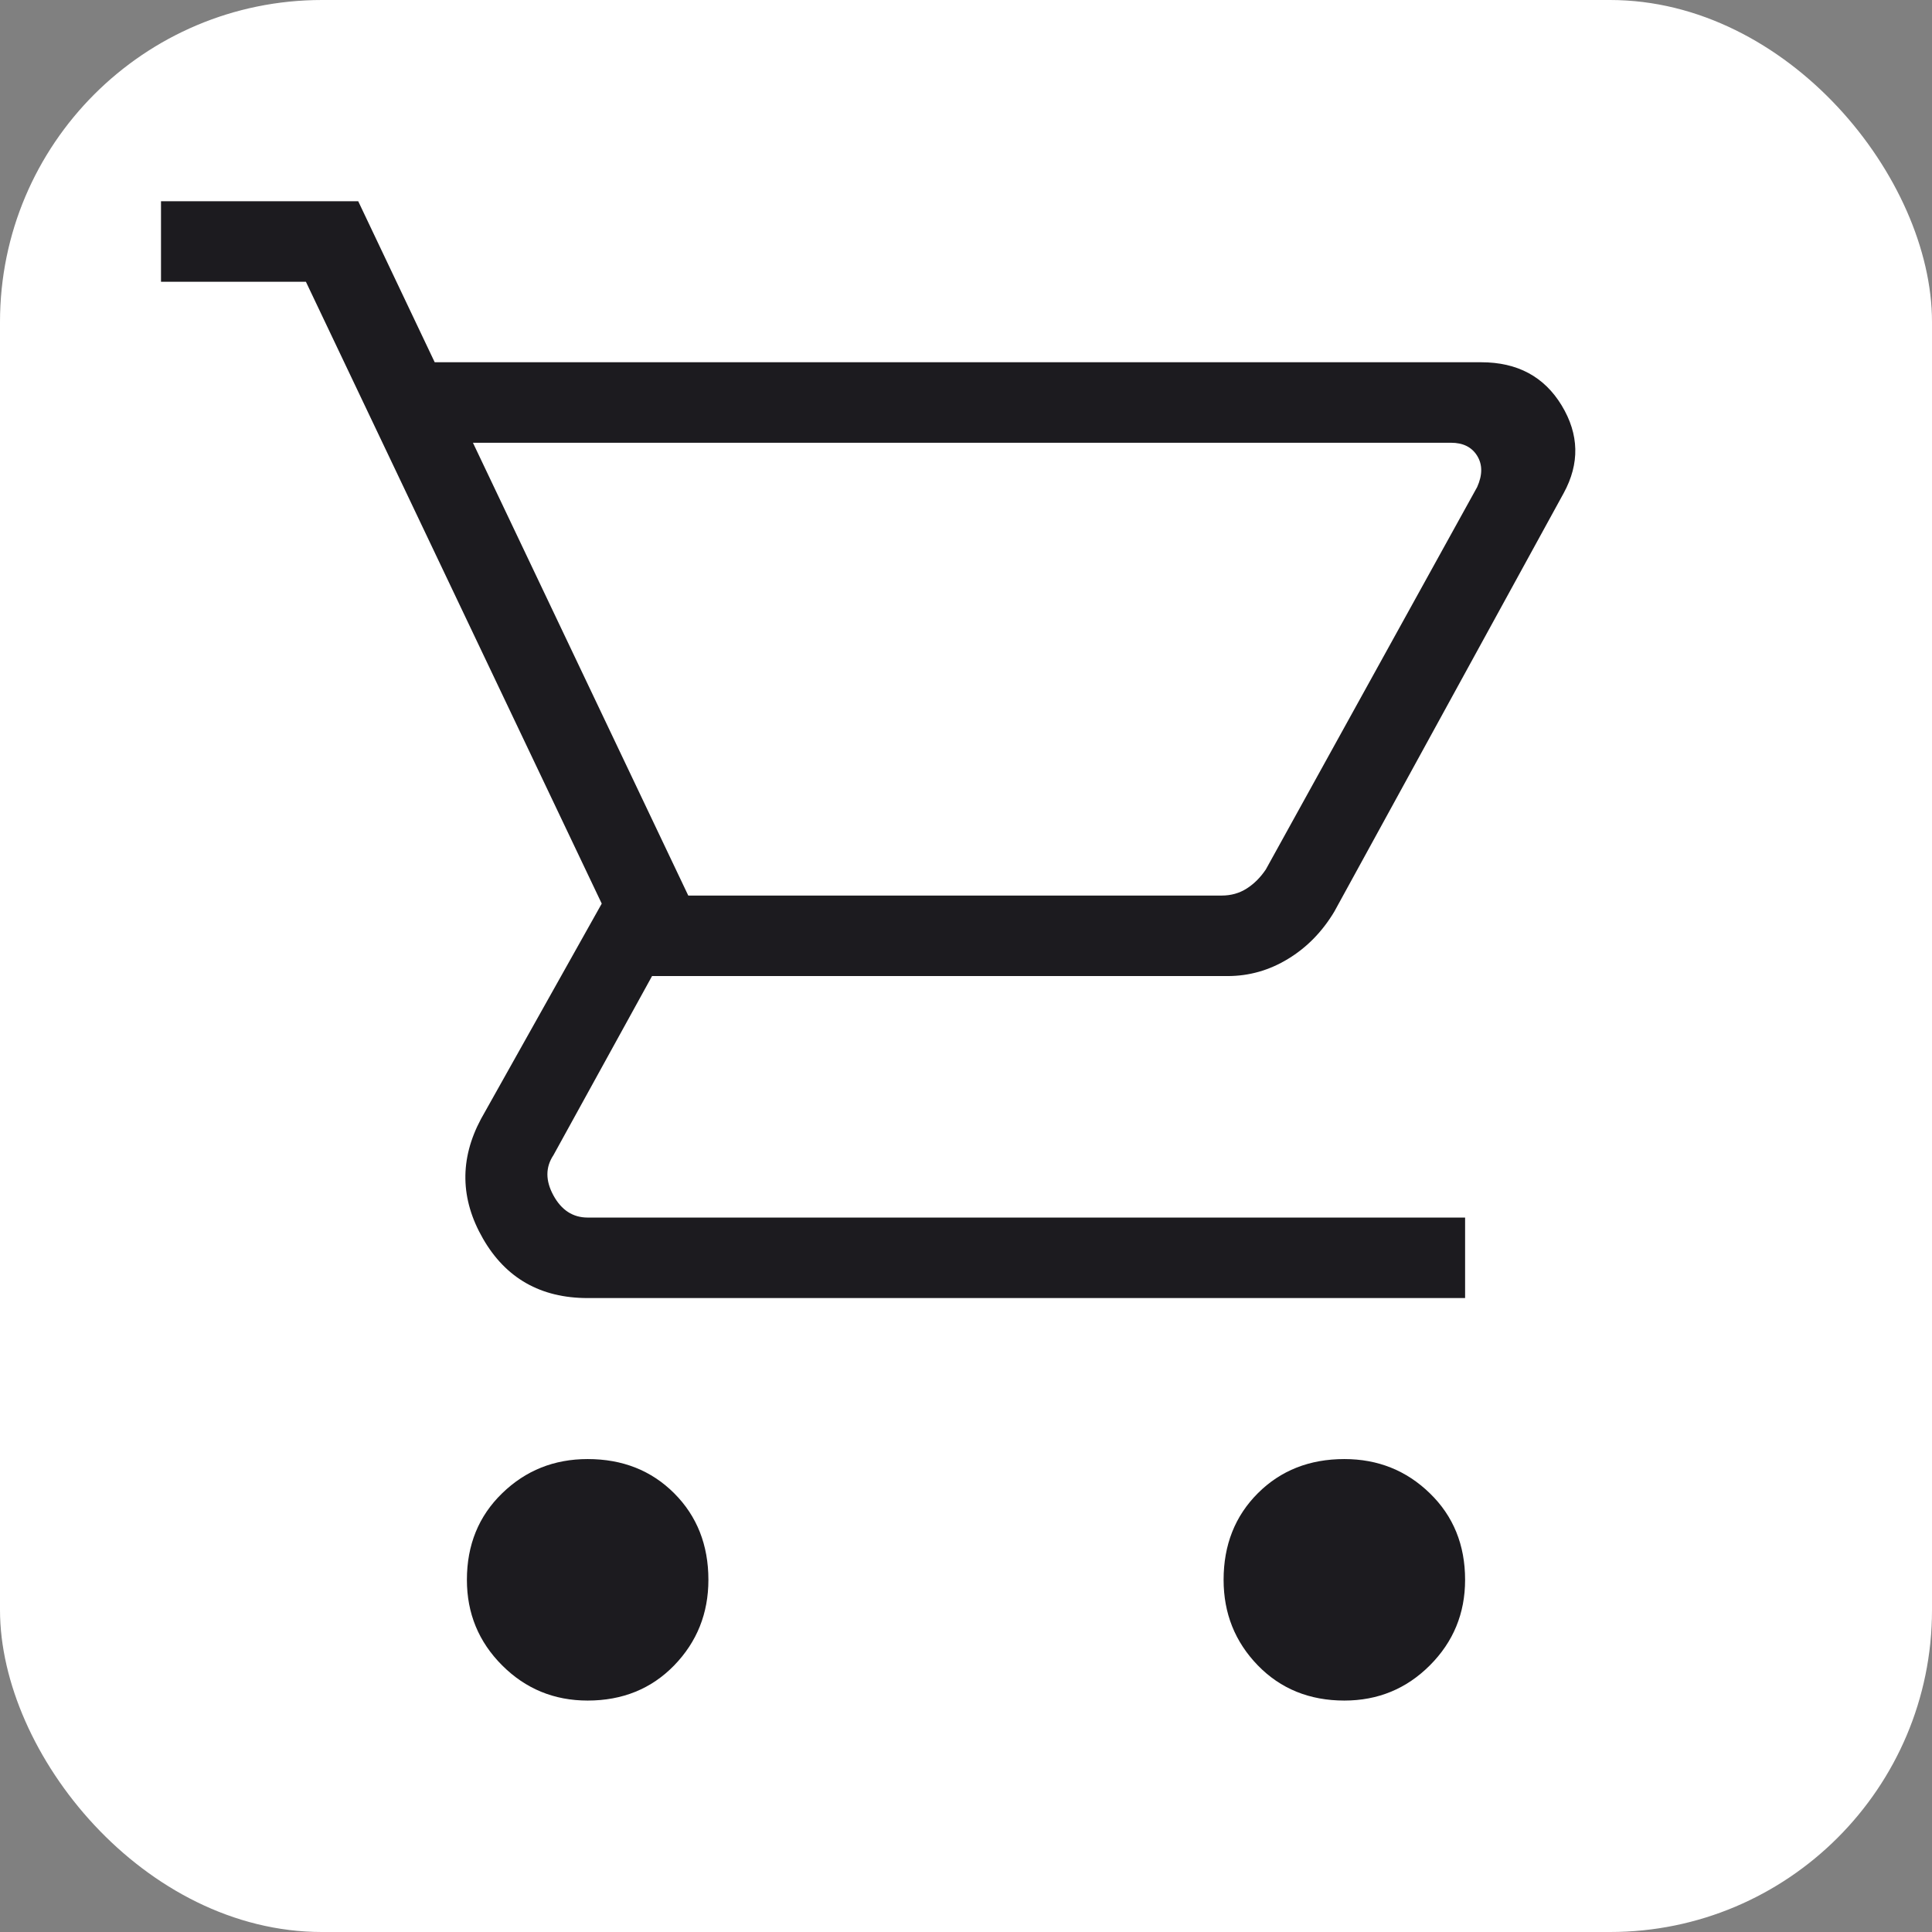 <svg width="24" height="24" viewBox="0 0 24 24" fill="none" xmlns="http://www.w3.org/2000/svg">
<rect x="0" y="0" width="24" height="24" fill="#808080" stroke="none"/>
<rect width="24" height="24" rx="4" fill="white"/>
<mask id="mask0_27_1251" style="mask-type:alpha" maskUnits="userSpaceOnUse" x="0" y="0" width="24" height="24">
<rect width="24" height="24" fill="#D9D9D9"/>
</mask>
<g mask="url(#mask0_27_1251)">
<path d="M7.3 21.125C6.883 21.125 6.529 20.979 6.238 20.688C5.946 20.396 5.8 20.042 5.8 19.625C5.8 19.192 5.946 18.833 6.238 18.55C6.529 18.267 6.883 18.125 7.3 18.125C7.733 18.125 8.092 18.267 8.375 18.55C8.658 18.833 8.8 19.192 8.8 19.625C8.8 20.042 8.658 20.396 8.375 20.688C8.092 20.979 7.733 21.125 7.3 21.125ZM16.7 21.125C16.267 21.125 15.908 20.979 15.625 20.688C15.342 20.396 15.2 20.042 15.2 19.625C15.2 19.192 15.342 18.833 15.625 18.55C15.908 18.267 16.267 18.125 16.7 18.125C17.117 18.125 17.471 18.267 17.762 18.55C18.054 18.833 18.2 19.192 18.2 19.625C18.2 20.042 18.054 20.396 17.762 20.688C17.471 20.979 17.117 21.125 16.7 21.125ZM5.875 5.5L8.55 11.125H15.175C15.292 11.125 15.396 11.096 15.488 11.037C15.579 10.979 15.658 10.9 15.725 10.8L18.35 6.05C18.417 5.9 18.417 5.771 18.35 5.662C18.283 5.554 18.175 5.5 18.025 5.5H5.875ZM5.4 4.5H18.4C18.85 4.5 19.183 4.679 19.4 5.037C19.617 5.396 19.625 5.758 19.425 6.125L16.575 11.325C16.425 11.575 16.233 11.771 16 11.912C15.767 12.054 15.517 12.125 15.25 12.125H8.1L6.875 14.35C6.775 14.5 6.775 14.667 6.875 14.85C6.975 15.033 7.117 15.125 7.3 15.125H18.2V16.125H7.3C6.717 16.125 6.283 15.879 6 15.387C5.717 14.896 5.708 14.4 5.975 13.9L7.475 11.225L3.8 3.5H2V2.5H4.45L5.4 4.5Z" fill="#1C1B1F"/>
</g>
</svg>
